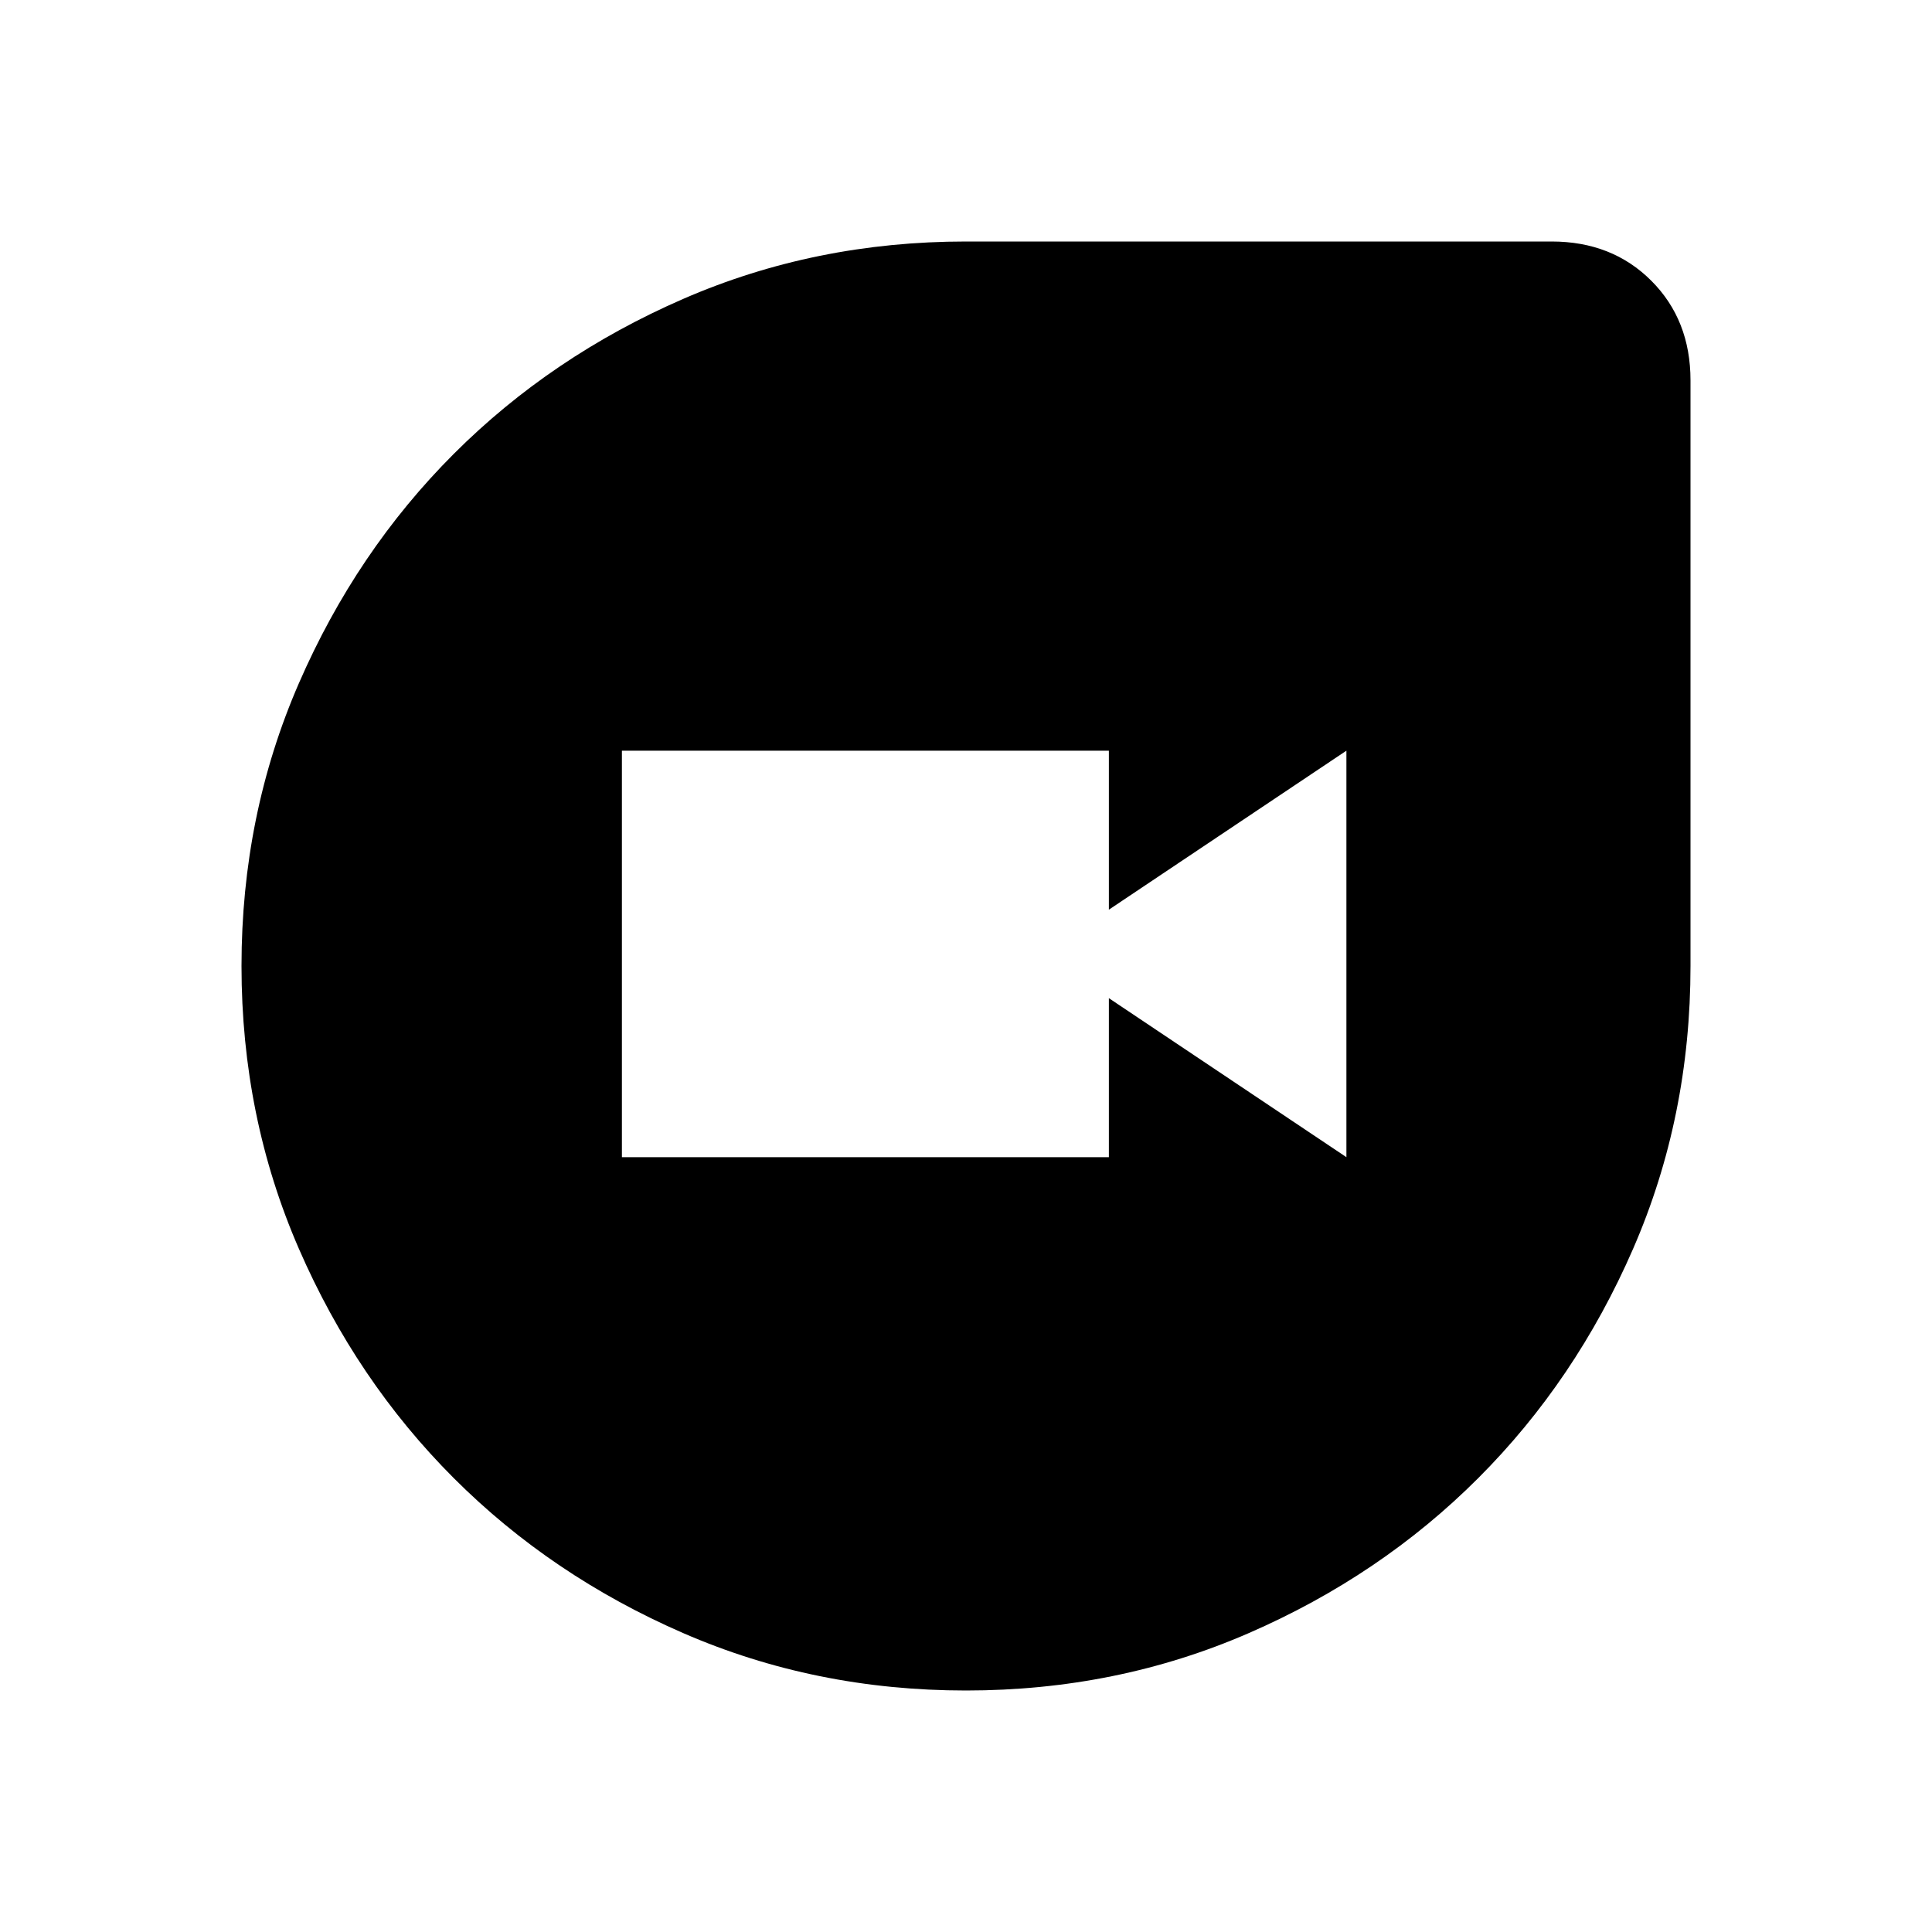 <svg xmlns="http://www.w3.org/2000/svg" height="20" width="20"><path d="M10 17.5q-1.562 0-2.927-.594t-2.375-1.604q-1.01-1.01-1.604-2.375Q2.5 11.562 2.5 10t.594-2.927q.594-1.365 1.604-2.375 1.01-1.01 2.375-1.604Q8.438 2.5 10 2.5h6.062q.626 0 1.032.406t.406 1.032V10q0 1.562-.594 2.927t-1.604 2.375q-1.01 1.01-2.375 1.604-1.365.594-2.927.594Zm-3.562-5.521h5.041v-1.646l2.459 1.646V7.771l-2.459 1.646V7.771H6.438Z"/></svg>